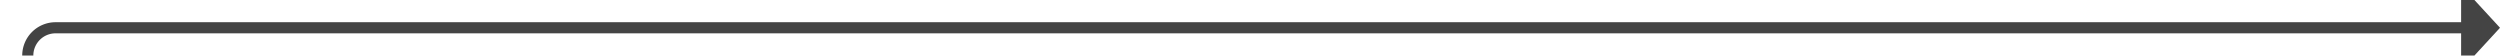 ﻿<?xml version="1.0" encoding="utf-8"?>
<svg version="1.1" xmlns:xlink="http://www.w3.org/1999/xlink" width="450px" height="10px" preserveAspectRatio="xMinYMid meet" viewBox="442 260  450 8" xmlns="http://www.w3.org/2000/svg">
  <path d="M 447 751  L 447 269  A 5 5 0 0 1 452 264 L 886 264  " stroke-width="2" stroke="#444444" fill="none" />
  <path d="M 885 271.6  L 892 264  L 885 256.4  L 885 271.6  Z " fill-rule="nonzero" fill="#444444" stroke="none" />
</svg>